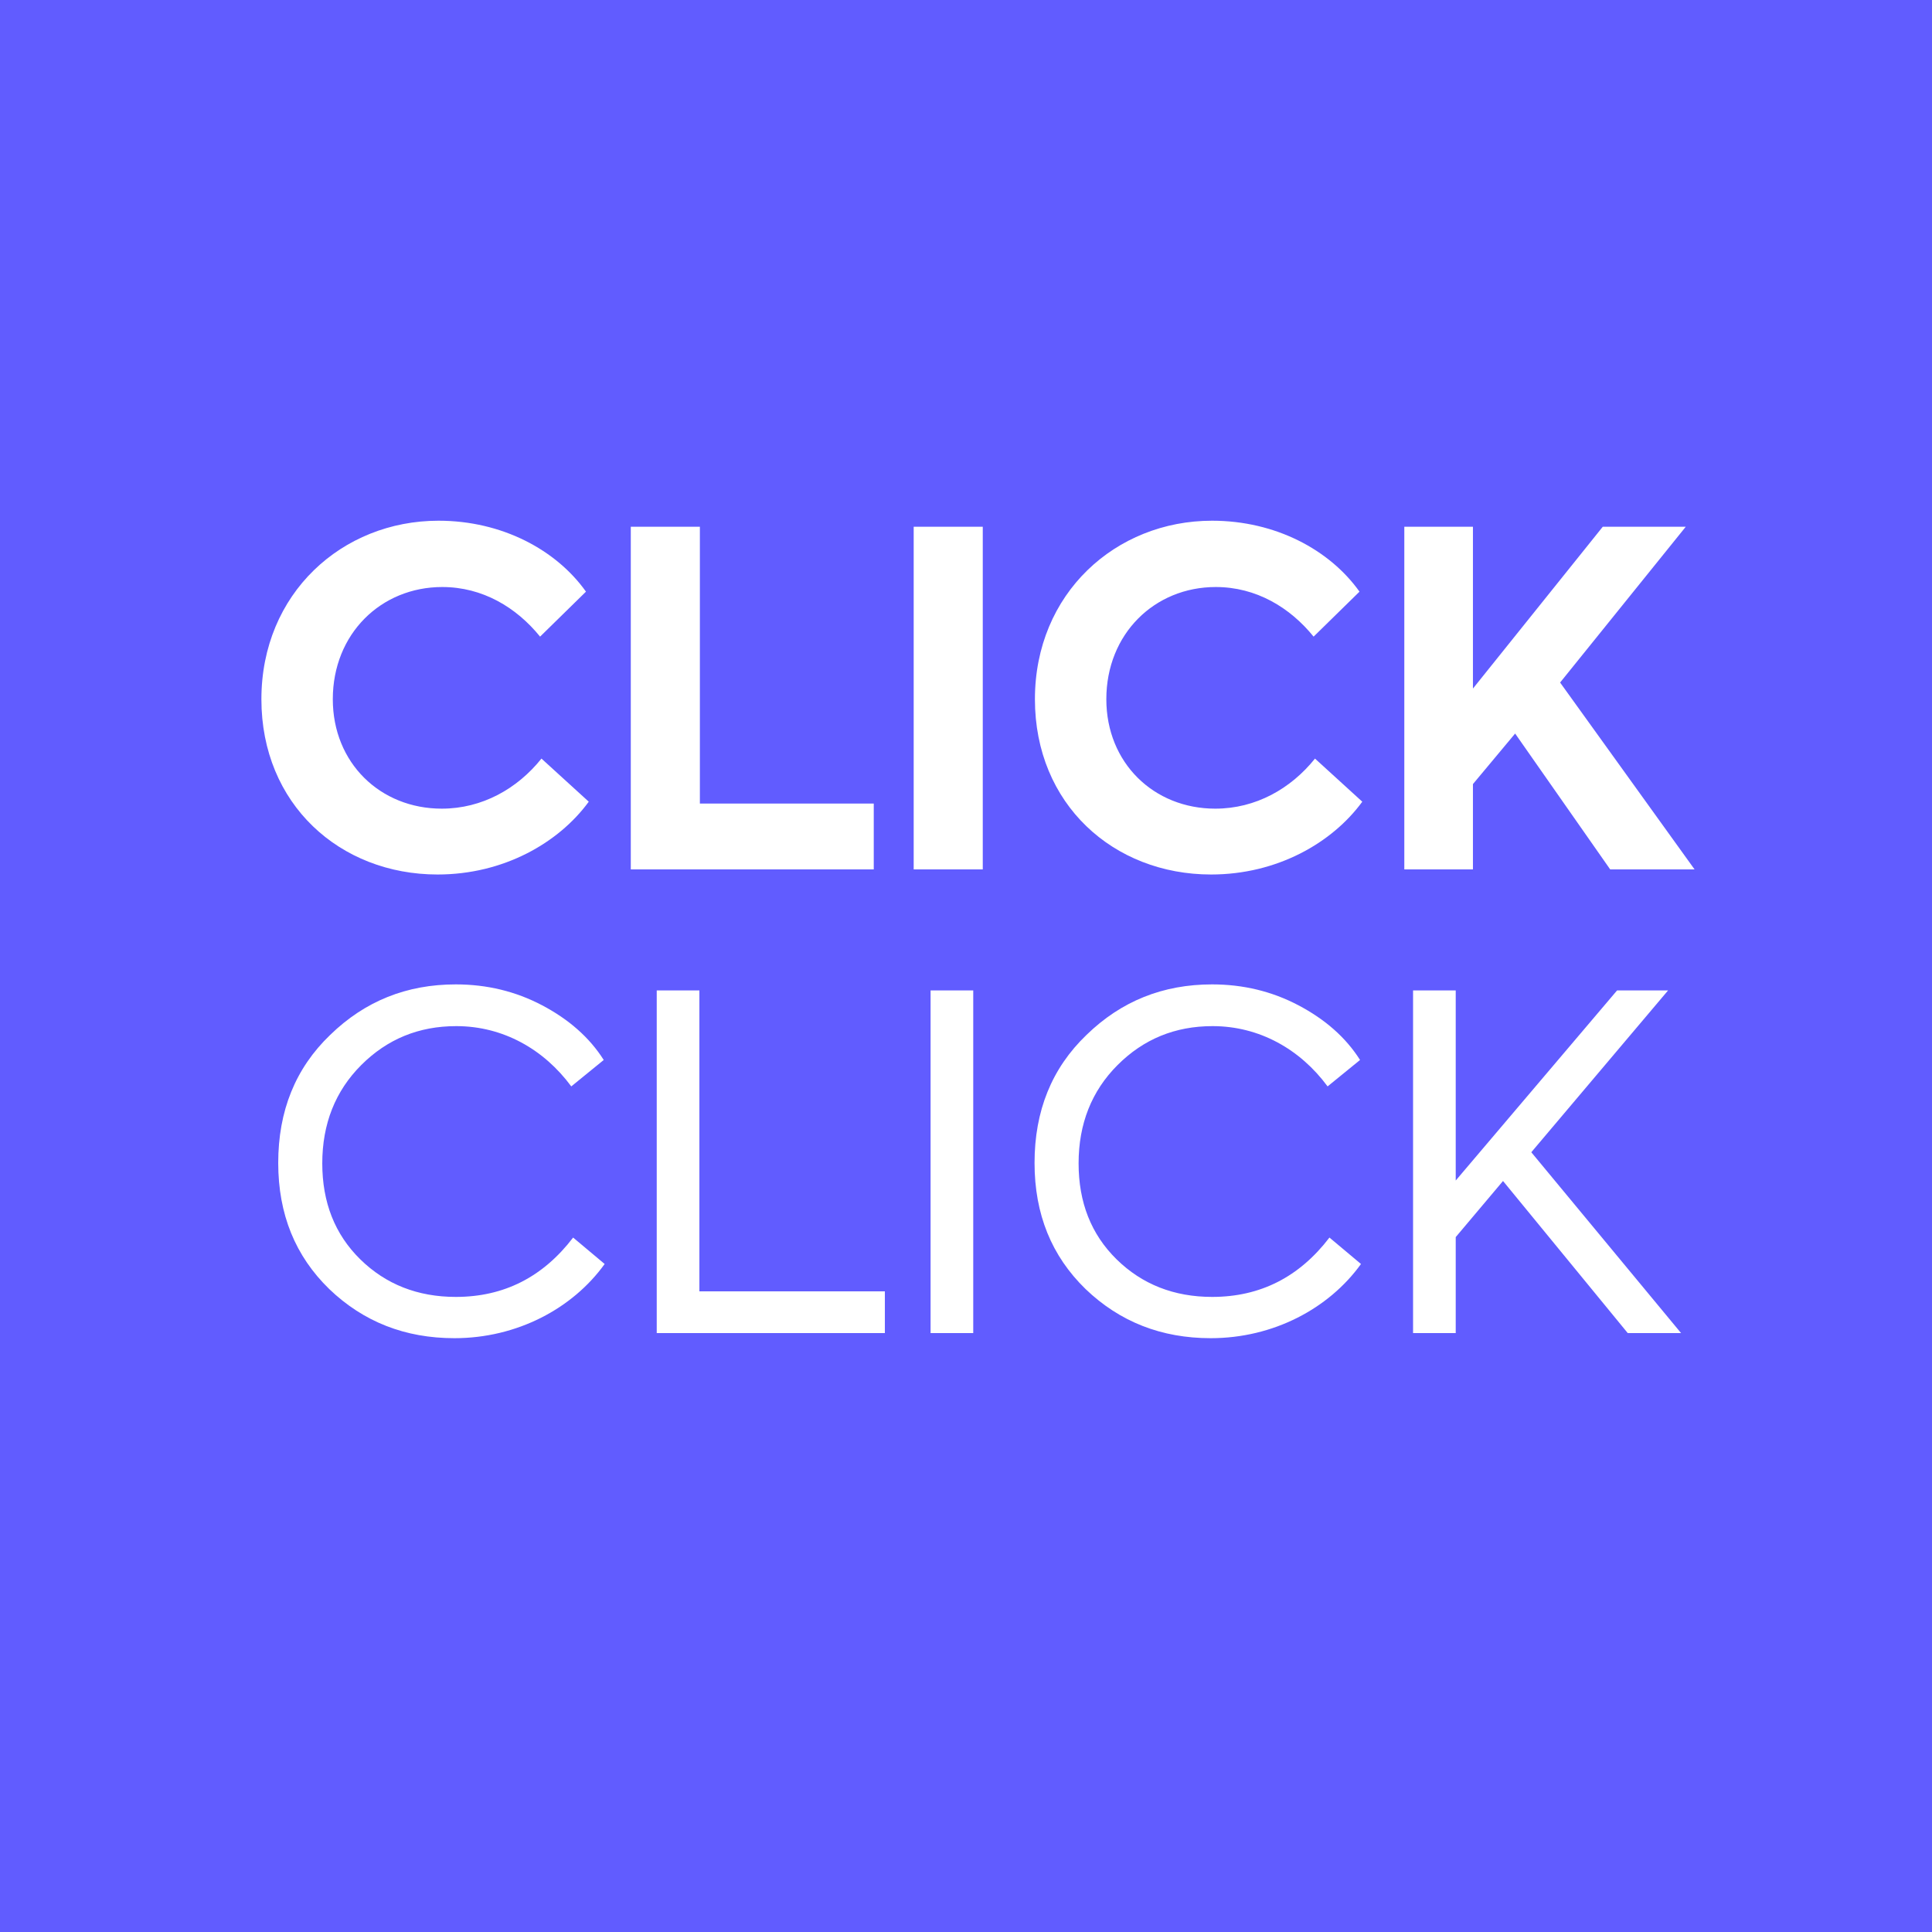 <svg width="200" height="200" viewBox="0 0 200 200" fill="none" xmlns="http://www.w3.org/2000/svg">
<rect width="200" height="200" fill="#615CFF"/>
<path d="M45.3 90.528C52.116 90.528 57.828 87.264 60.948 82.992L56.052 78.528C53.556 81.648 49.908 83.712 45.732 83.712C39.348 83.712 34.452 78.96 34.452 72.384C34.452 65.616 39.444 60.768 45.78 60.768C49.956 60.768 53.46 62.88 55.908 65.904L60.66 61.248C57.588 56.928 51.972 53.904 45.396 53.904C35.412 53.904 27.06 61.44 27.06 72.384C27.06 83.232 35.172 90.528 45.3 90.528ZM65.299 90H90.451V83.184H72.451V54.528H65.299V90ZM94.584 54.528V90H101.736V54.528H94.584ZM125.375 90.528C132.191 90.528 137.903 87.264 141.023 82.992L136.127 78.528C133.631 81.648 129.983 83.712 125.807 83.712C119.423 83.712 114.527 78.96 114.527 72.384C114.527 65.616 119.519 60.768 125.855 60.768C130.031 60.768 133.535 62.88 135.983 65.904L140.735 61.248C137.663 56.928 132.047 53.904 125.471 53.904C115.487 53.904 107.135 61.44 107.135 72.384C107.135 83.232 115.247 90.528 125.375 90.528ZM166.686 90H175.422L161.502 70.656L174.51 54.528H165.918L152.478 71.28V54.528H145.374V90H152.478V81.168L156.846 75.936L166.686 90ZM47.042 138.528C53.522 138.528 59.282 135.456 62.594 130.848L59.33 128.112C56.21 132.192 52.178 134.256 47.186 134.256C43.25 134.256 39.938 132.96 37.298 130.368C34.658 127.776 33.362 124.464 33.362 120.432C33.362 116.352 34.706 112.944 37.394 110.256C40.082 107.568 43.346 106.224 47.234 106.224C52.082 106.224 56.306 108.624 59.138 112.464L62.498 109.728C61.01 107.376 58.85 105.504 56.114 104.064C53.378 102.624 50.402 101.904 47.186 101.904C42.098 101.904 37.778 103.632 34.178 107.136C30.578 110.592 28.802 115.008 28.802 120.384C28.802 125.712 30.578 130.032 34.082 133.44C37.634 136.848 41.954 138.528 47.042 138.528ZM91.601 138V133.68H72.401V102.528H67.985V138H91.601ZM96.333 138H100.749V102.528H96.333V138ZM125.336 138.528C131.816 138.528 137.576 135.456 140.888 130.848L137.624 128.112C134.504 132.192 130.472 134.256 125.48 134.256C121.544 134.256 118.232 132.96 115.592 130.368C112.952 127.776 111.656 124.464 111.656 120.432C111.656 116.352 113 112.944 115.688 110.256C118.376 107.568 121.64 106.224 125.528 106.224C130.376 106.224 134.6 108.624 137.432 112.464L140.792 109.728C139.304 107.376 137.144 105.504 134.408 104.064C131.672 102.624 128.696 101.904 125.48 101.904C120.392 101.904 116.072 103.632 112.472 107.136C108.872 110.592 107.096 115.008 107.096 120.384C107.096 125.712 108.872 130.032 112.376 133.44C115.928 136.848 120.248 138.528 125.336 138.528ZM174.024 138L158.52 119.28L172.68 102.528H167.4L150.696 122.208V102.528H146.28V138H150.696V128.064L155.592 122.256L168.504 138H174.024Z" fill="white"/>
</svg>
